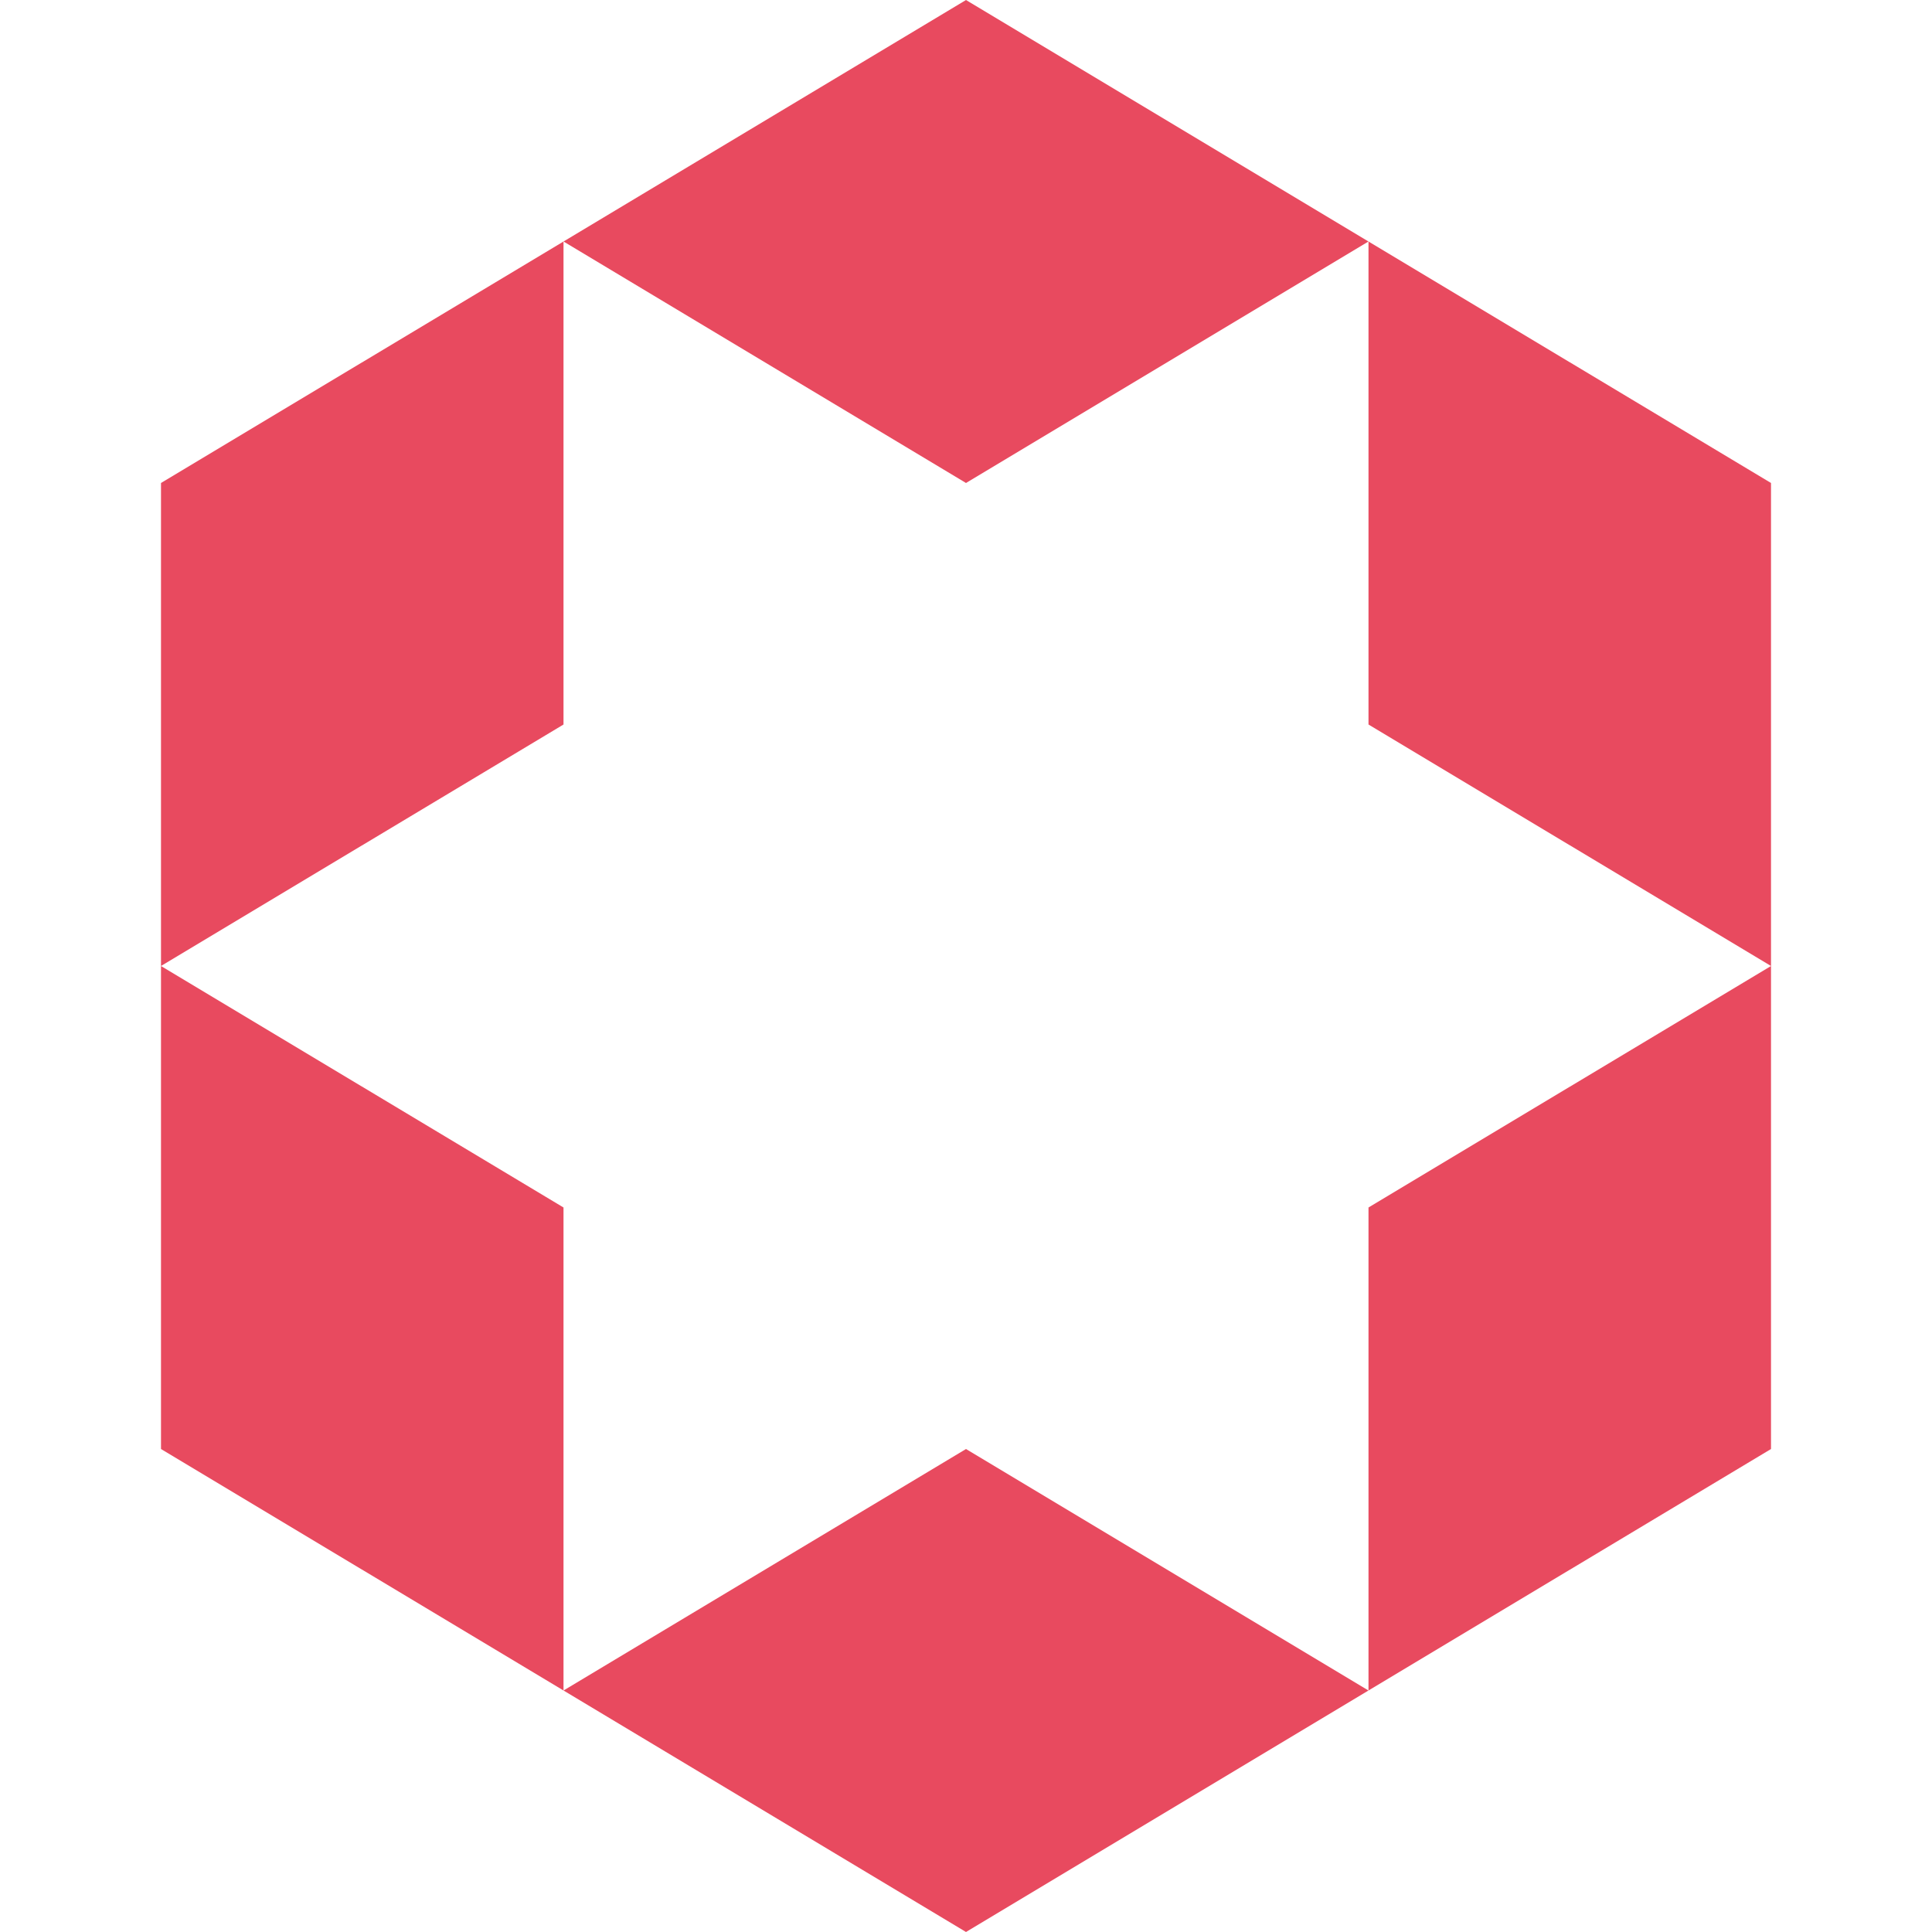 <svg width="300" height="300" viewBox="0 0 300 300" fill="none" xmlns="http://www.w3.org/2000/svg">
<path d="M150 75L87.5 37.5L150 0L212.5 37.5L150 75Z" fill="#E84A5F"/>
<path d="M275 150V75L212.5 37.5V112.5L275 150Z" fill="#E84A5F"/>
<path d="M212.5 262.5L275 225V150L212.5 187.5V262.5Z" fill="#E84A5F"/>
<path d="M87.5 262.5L150 300L212.5 262.5L150 225L87.5 262.5Z" fill="#E84A5F"/>
<path d="M25 150L87.5 187.5V262.5L25 225V150Z" fill="#E84A5F"/>
<path d="M25 150L87.5 112.5V37.5L25 75V150Z" fill="#E84A5F"/>
</svg>
